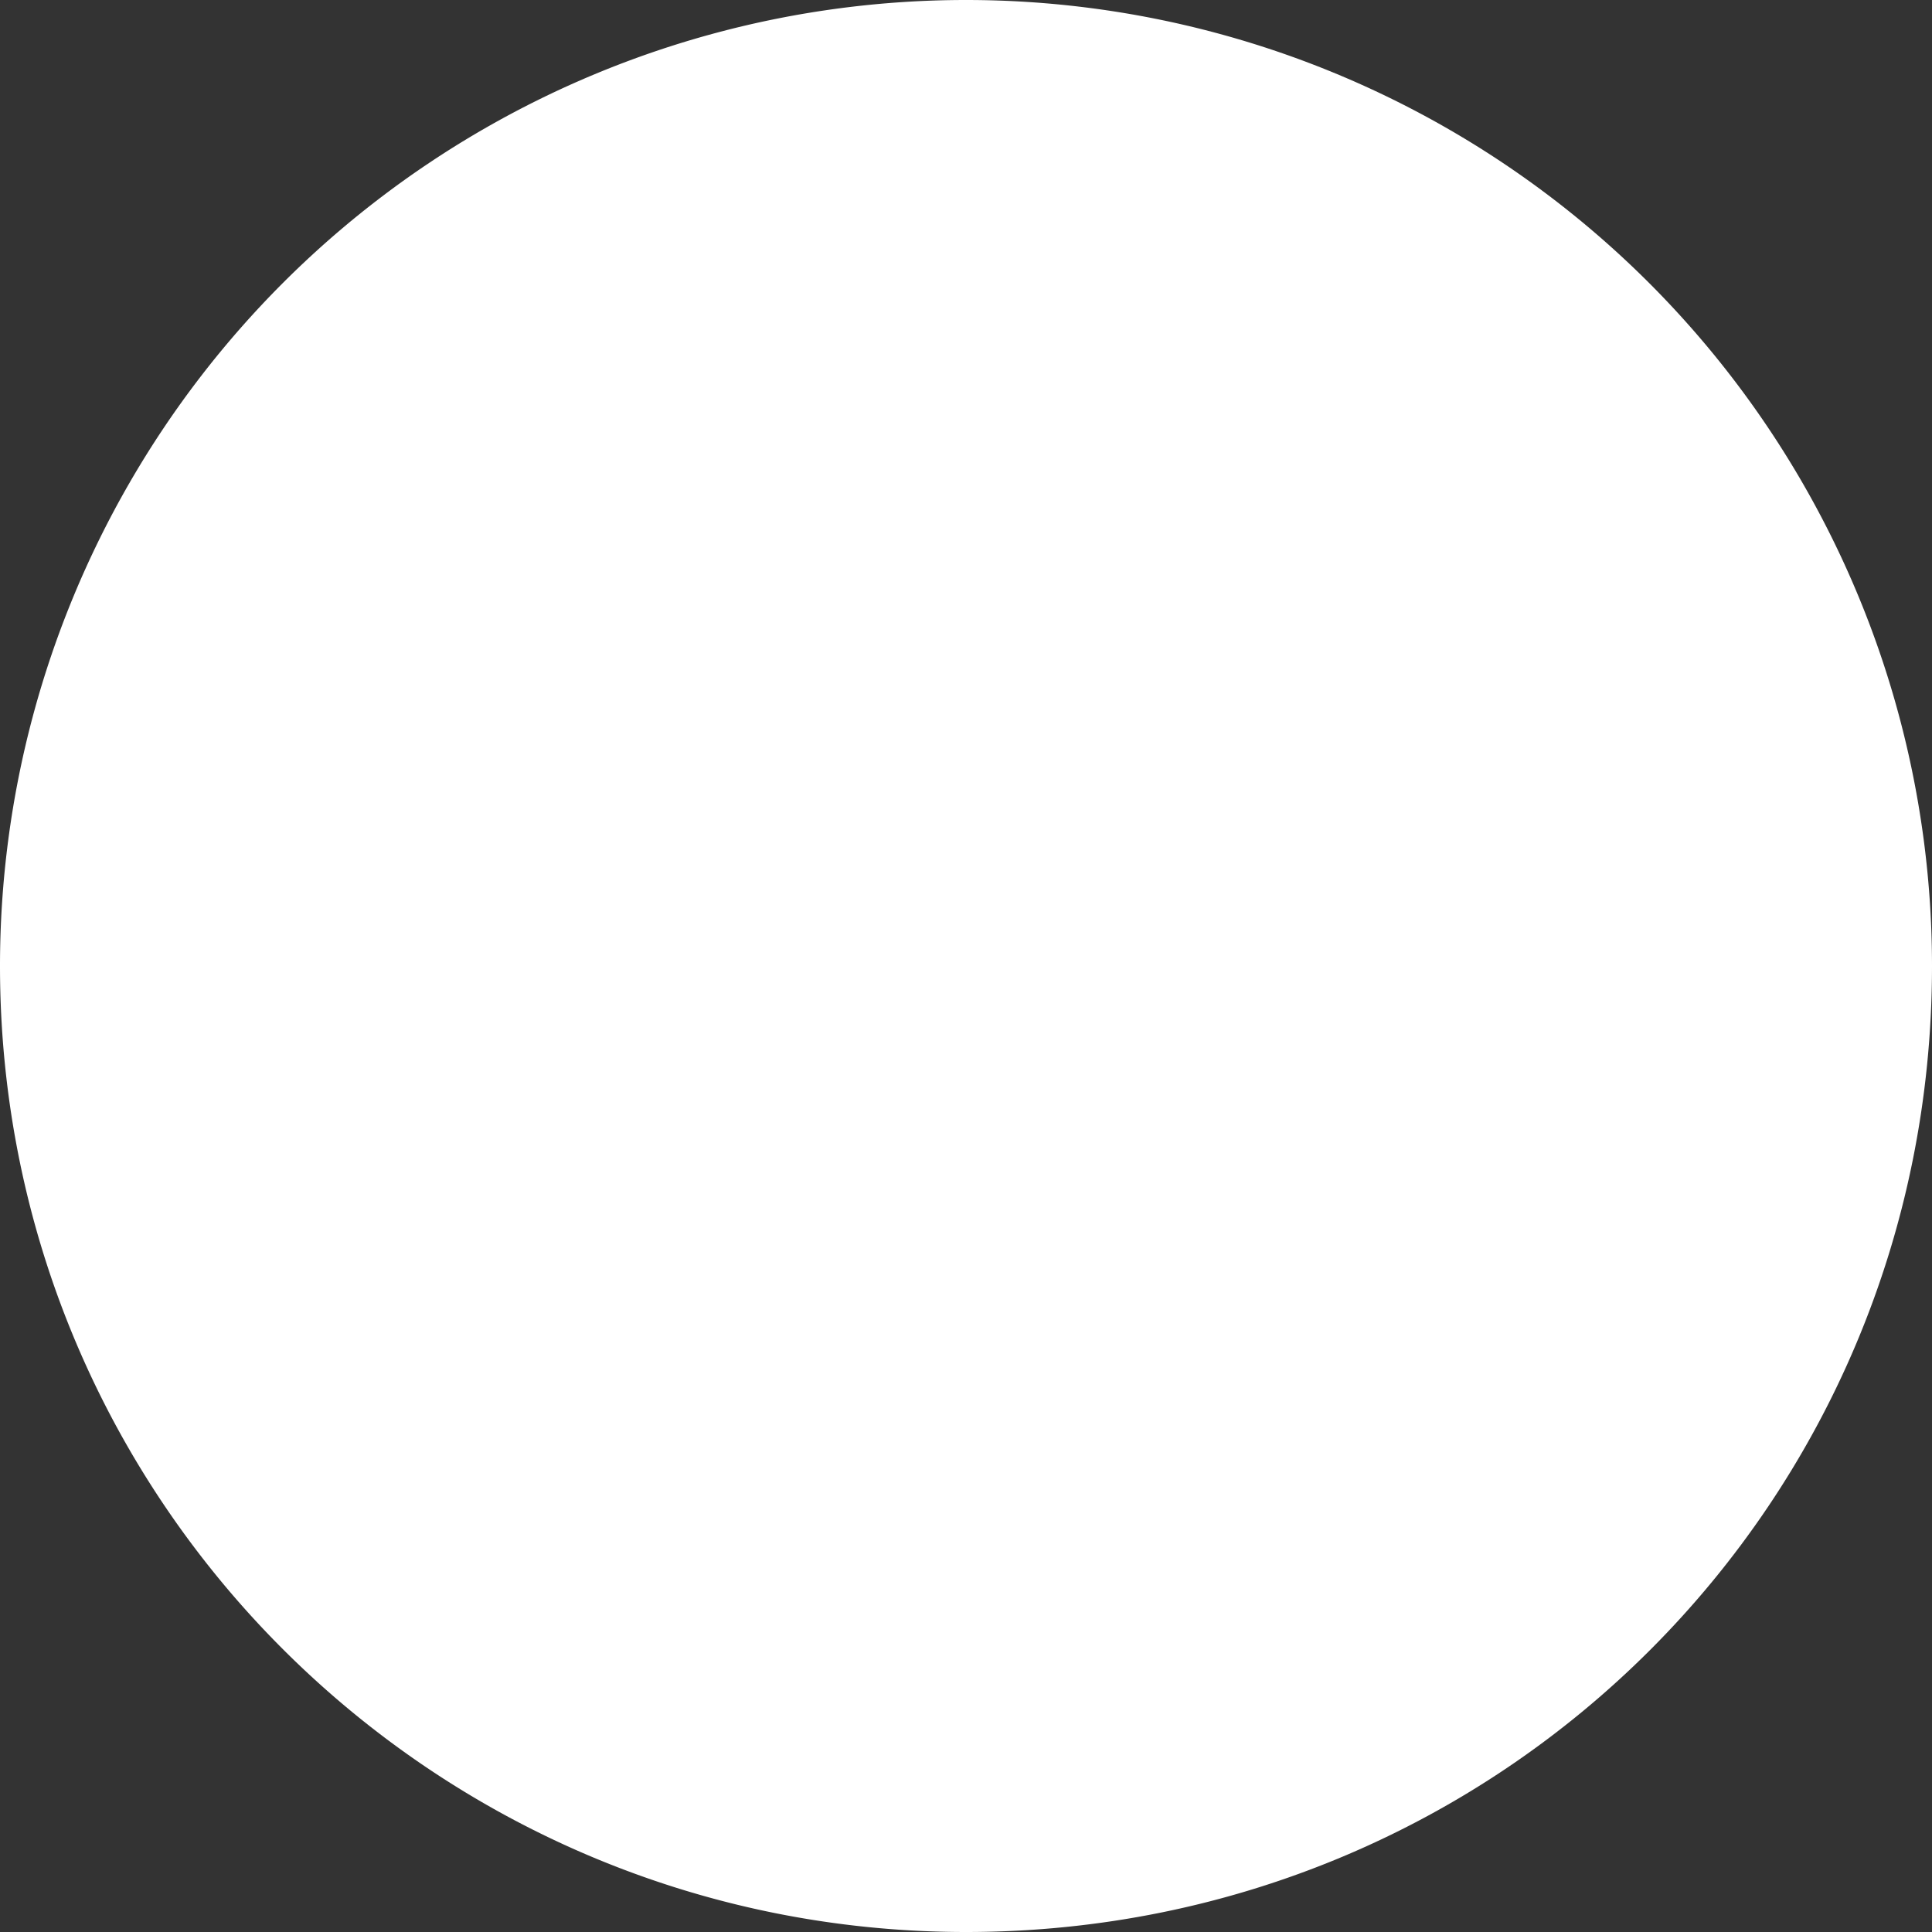 <?xml version="1.0" encoding="UTF-8" standalone="no"?>
<svg
   xmlns:dc="http://purl.org/dc/elements/1.1/"
   xmlns:cc="http://creativecommons.org/ns#"
   xmlns:rdf="http://www.w3.org/1999/02/22-rdf-syntax-ns#"
   xmlns:svg="http://www.w3.org/2000/svg"
   xmlns="http://www.w3.org/2000/svg"
   xmlns:sodipodi="http://sodipodi.sourceforge.net/DTD/sodipodi-0.dtd"
   xmlns:inkscape="http://www.inkscape.org/namespaces/inkscape"
   version="1.1"
   id="mdi-circle-small"
   width="24"
   height="24"
   viewBox="0 0 24 24"
   sodipodi:docname="size-1-symbolic (copy).svg"
   inkscape:version="1.0.2 (e86c870879, 2021-01-15)">
  <rect x="0" y="0" width="24" height="24" fill="#333333" stroke="none"/>
  <defs
     id="defs7" />
  <sodipodi:namedview
     pagecolor="#ffffff"
     bordercolor="#666666"
     borderopacity="1"
     objecttolerance="10"
     gridtolerance="10"
     guidetolerance="10"
     inkscape:pageopacity="0"
     inkscape:pageshadow="2"
     inkscape:window-width="1904"
     inkscape:window-height="1000"
     id="namedview5"
     showgrid="false"
     inkscape:zoom="33.958333"
     inkscape:cx="12"
     inkscape:cy="12"
     inkscape:window-x="26"
     inkscape:window-y="23"
     inkscape:window-maximized="0"
     inkscape:current-layer="mdi-circle-small" />
  <path fill="white"
     d="M 12,0 A 12,12 0 0 0 0,12 c 0,6.66 5.4,12 12,12 6.66,0 12,-5.34 12,-12 A 12,12 0 0 0 12,0 Z"
     id="path2"
     style="stroke-width:6" />
</svg>
